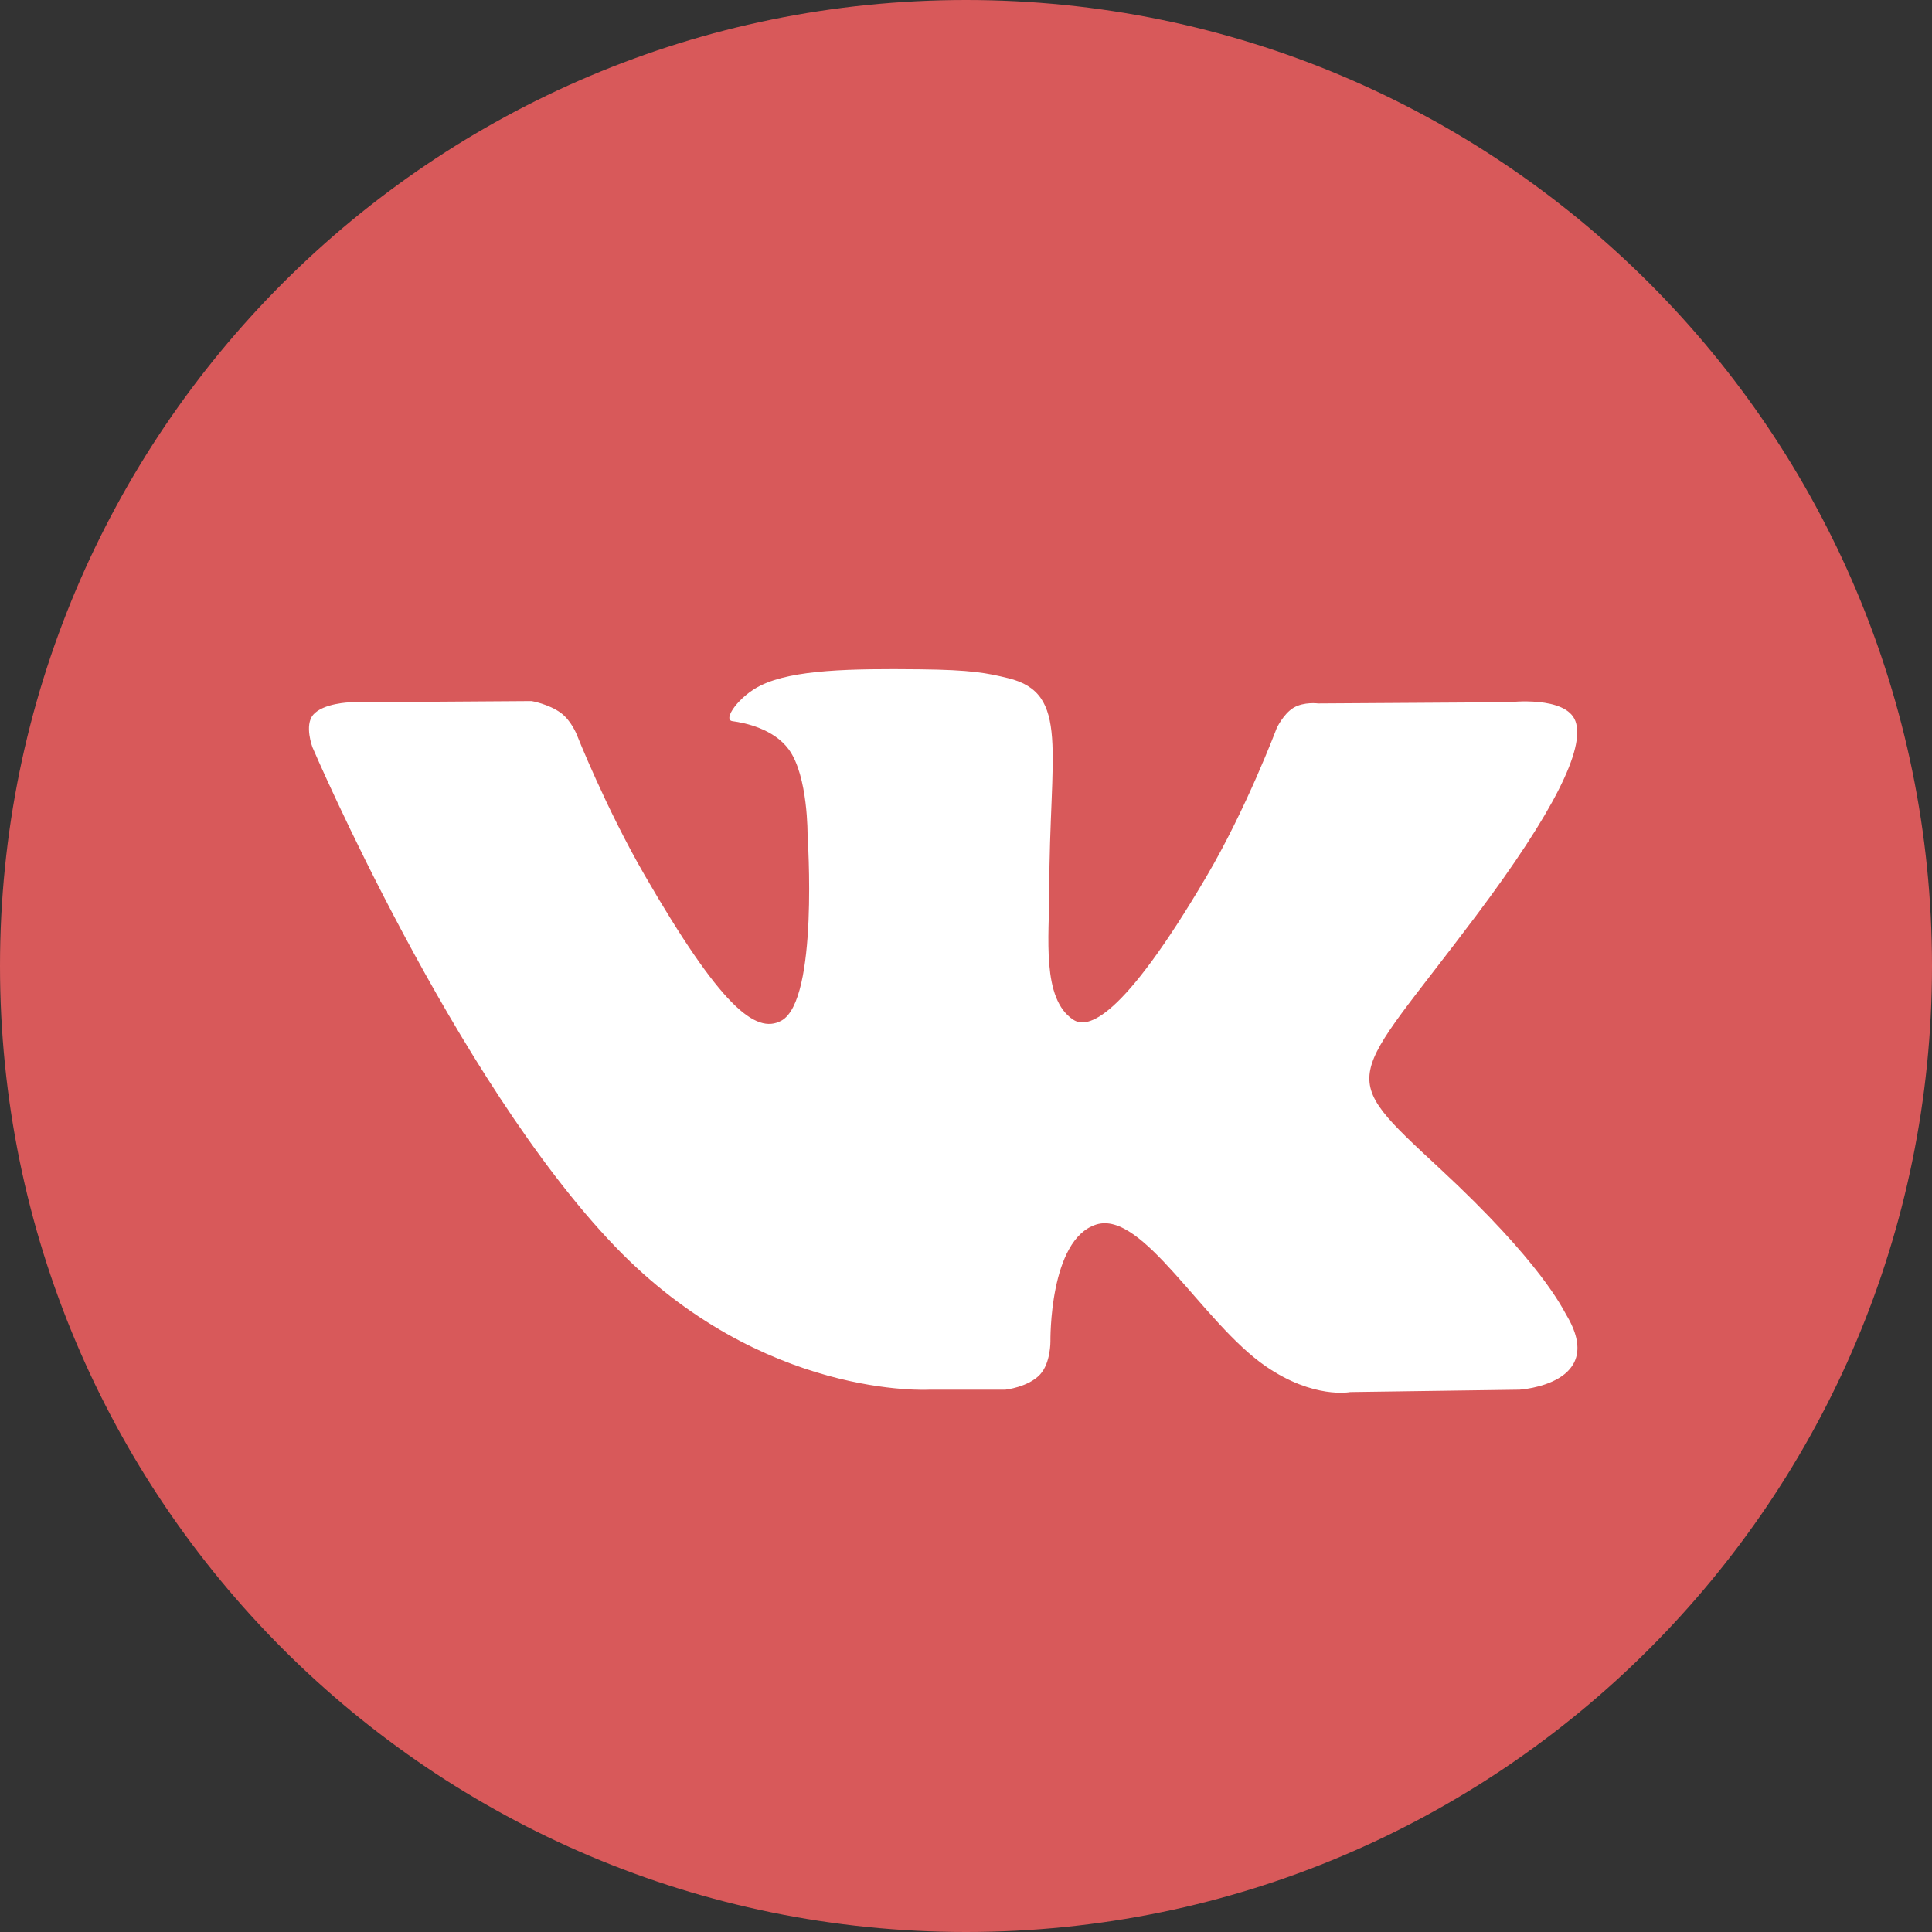 <!-- Generated by IcoMoon.io -->
<svg version="1.1" width="30" height="30" viewBox="0 0 30 30" fill="none" xmlns="http://www.w3.org/2000/svg">
<rect x="0" y="0" width="30" height="30" fill="#333333" stroke="none"/>
<path d="M15 30C23.284 30 30 23.284 30 15C30 6.716 23.284 0 15 0C6.716 0 0 6.716 0 15C0 23.284 6.716 30 15 30Z" fill="#D8595A"/>
<path fill-rule="evenodd" clip-rule="evenodd" d="M9.637 11.189H10.814C10.814 11.189 11.169 11.15 11.351 10.954C11.518 10.775 11.513 10.437 11.513 10.437C11.513 10.437 11.49 8.858 12.223 8.625C12.946 8.396 13.874 10.152 14.858 10.827C15.601 11.338 16.167 11.226 16.167 11.226L18.797 11.189C18.797 11.189 20.173 11.105 19.521 10.023C19.467 9.934 19.141 9.222 17.565 7.76C15.916 6.229 16.137 6.477 18.123 3.829C19.333 2.216 19.817 1.231 19.666 0.81C19.522 0.408 18.632 0.514 18.632 0.514L15.67 0.533C15.67 0.533 15.451 0.503 15.288 0.6C15.129 0.696 15.026 0.918 15.026 0.918C15.026 0.918 14.558 2.166 13.932 3.227C12.614 5.467 12.086 5.585 11.871 5.446C11.37 5.122 11.495 4.144 11.495 3.449C11.495 1.279 11.824 0.374 10.854 0.14C10.532 0.062 10.295 0.011 9.472 0.003C8.415 -0.008 7.52 0.006 7.014 0.254C6.677 0.419 6.417 0.787 6.575 0.808C6.771 0.834 7.215 0.927 7.45 1.247C7.753 1.66 7.742 2.587 7.742 2.587C7.742 2.587 7.917 5.142 7.335 5.459C6.936 5.677 6.388 5.233 5.213 3.201C4.61 2.16 4.155 1.01 4.155 1.01C4.155 1.01 4.068 0.795 3.911 0.68C3.721 0.541 3.456 0.496 3.456 0.496L0.642 0.515C0.642 0.515 0.219 0.527 0.064 0.71C-0.074 0.874 0.053 1.212 0.053 1.212C0.053 1.212 2.257 6.366 4.751 8.964C7.039 11.346 9.637 11.189 9.637 11.189Z" transform="translate(4.798 10.39)" fill="white"/>
</svg>
